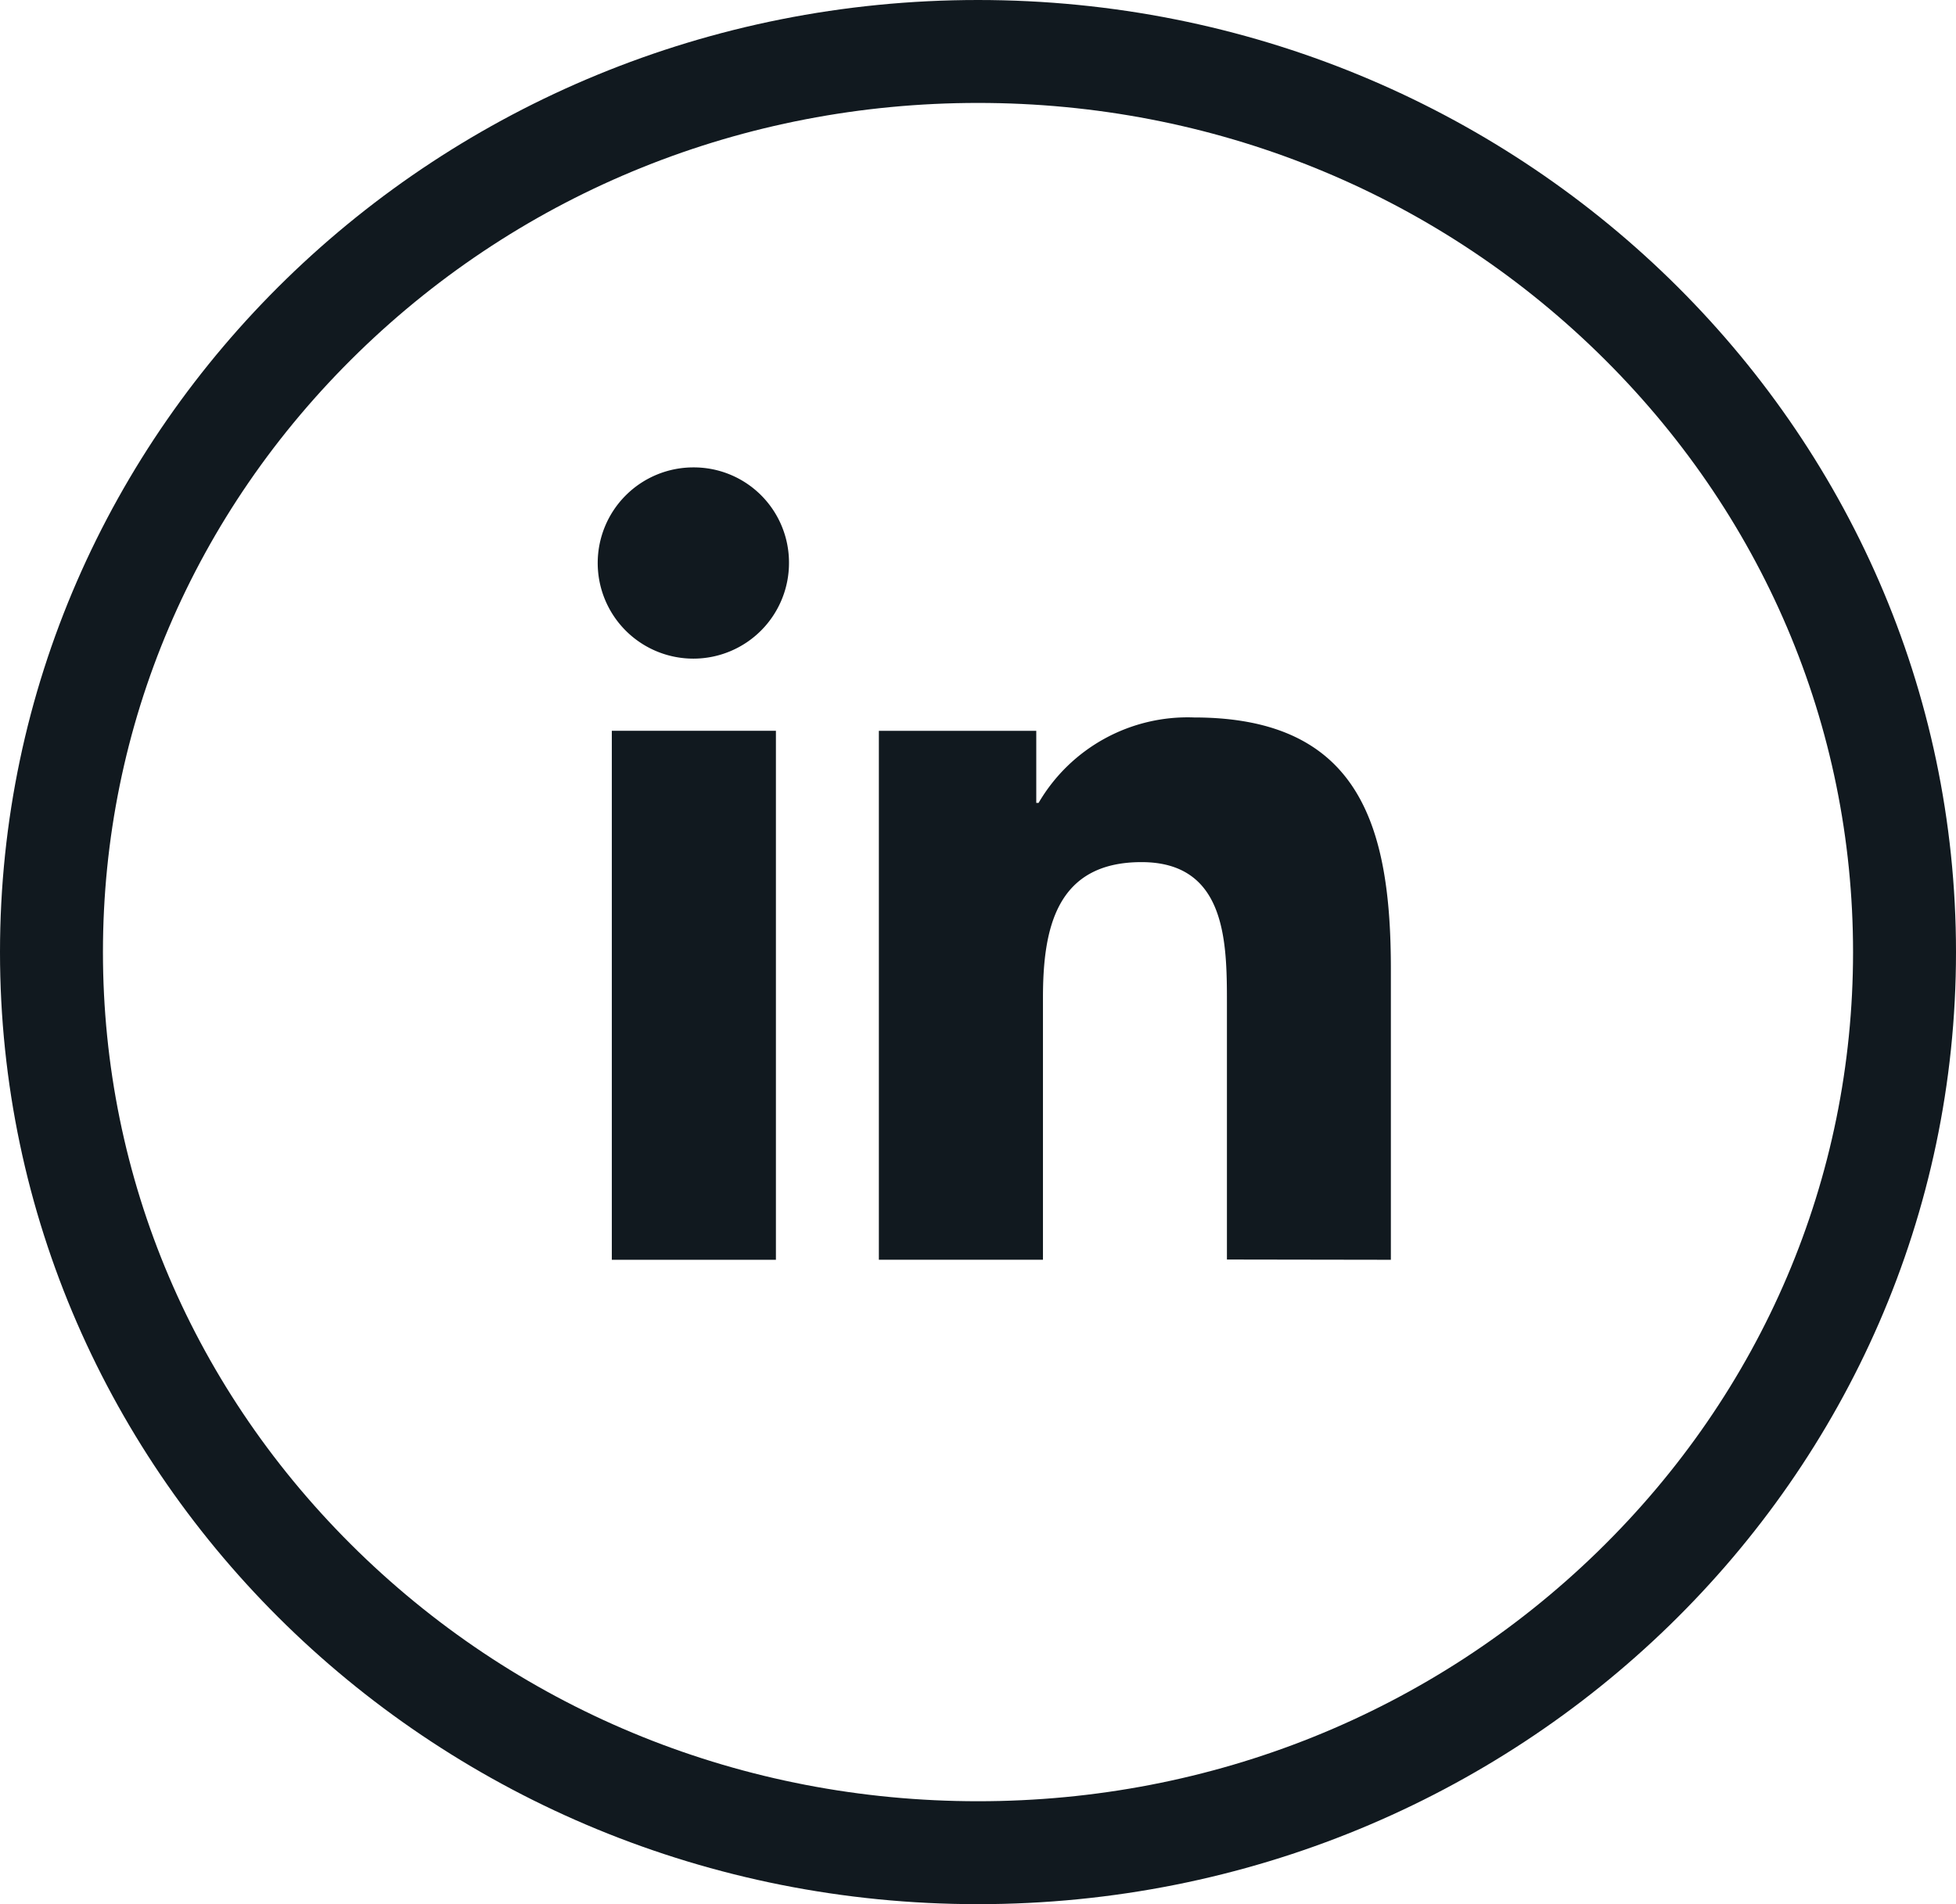 <svg xmlns="http://www.w3.org/2000/svg" width="38" height="37" viewBox="0 0 38 37">
  <g id="linkedin" transform="translate(0.326 0.291)">
    <g id="linkedin-2" data-name="linkedin" transform="translate(11.302 8.791)">
      <path id="Tracé_41" data-name="Tracé 41" d="M18.436,18.112h0V12.465c0-2.762-.595-4.891-3.824-4.891a3.353,3.353,0,0,0-3.02,1.66h-.045v-1.4H8.489V18.111h3.188v-5.09c0-1.34.254-2.636,1.914-2.636,1.635,0,1.66,1.529,1.66,2.722v5Z" transform="translate(-3.043 -2.715)" fill="#11191f"/>
      <path id="Tracé_42" data-name="Tracé 42" d="M.4,7.977H3.588V18.256H.4Z" transform="translate(-0.142 -2.859)" fill="#11191f"/>
      <path id="Tracé_43" data-name="Tracé 43" d="M1.849,0A1.858,1.858,0,1,0,3.7,1.849,1.849,1.849,0,0,0,1.849,0Z" fill="#11191f"/>
    </g>
    <g id="Tracé_50" data-name="Tracé 50" transform="translate(-0.326 -0.291)" fill="none">
      <path d="M19,0A18.755,18.755,0,0,1,38,18.5,18.755,18.755,0,0,1,19,37,18.755,18.755,0,0,1,0,18.5,18.755,18.755,0,0,1,19,0Z" stroke="none"/>
      <path d="M 19 2 C 14.449 2 10.173 3.723 6.96 6.851 C 3.762 9.966 2 14.103 2 18.5 C 2 22.897 3.762 27.034 6.96 30.149 C 10.173 33.277 14.449 35 19 35 C 23.551 35 27.827 33.277 31.04 30.149 C 34.238 27.034 36 22.897 36 18.5 C 36 14.103 34.238 9.966 31.04 6.851 C 27.827 3.723 23.551 2 19 2 M 19 0 C 29.493 0 38 8.283 38 18.5 C 38 28.717 29.493 37 19 37 C 8.507 37 0 28.717 0 18.5 C 0 8.283 8.507 0 19 0 Z" stroke="none" fill="#11191f"/>
    </g>
  </g>
</svg>
